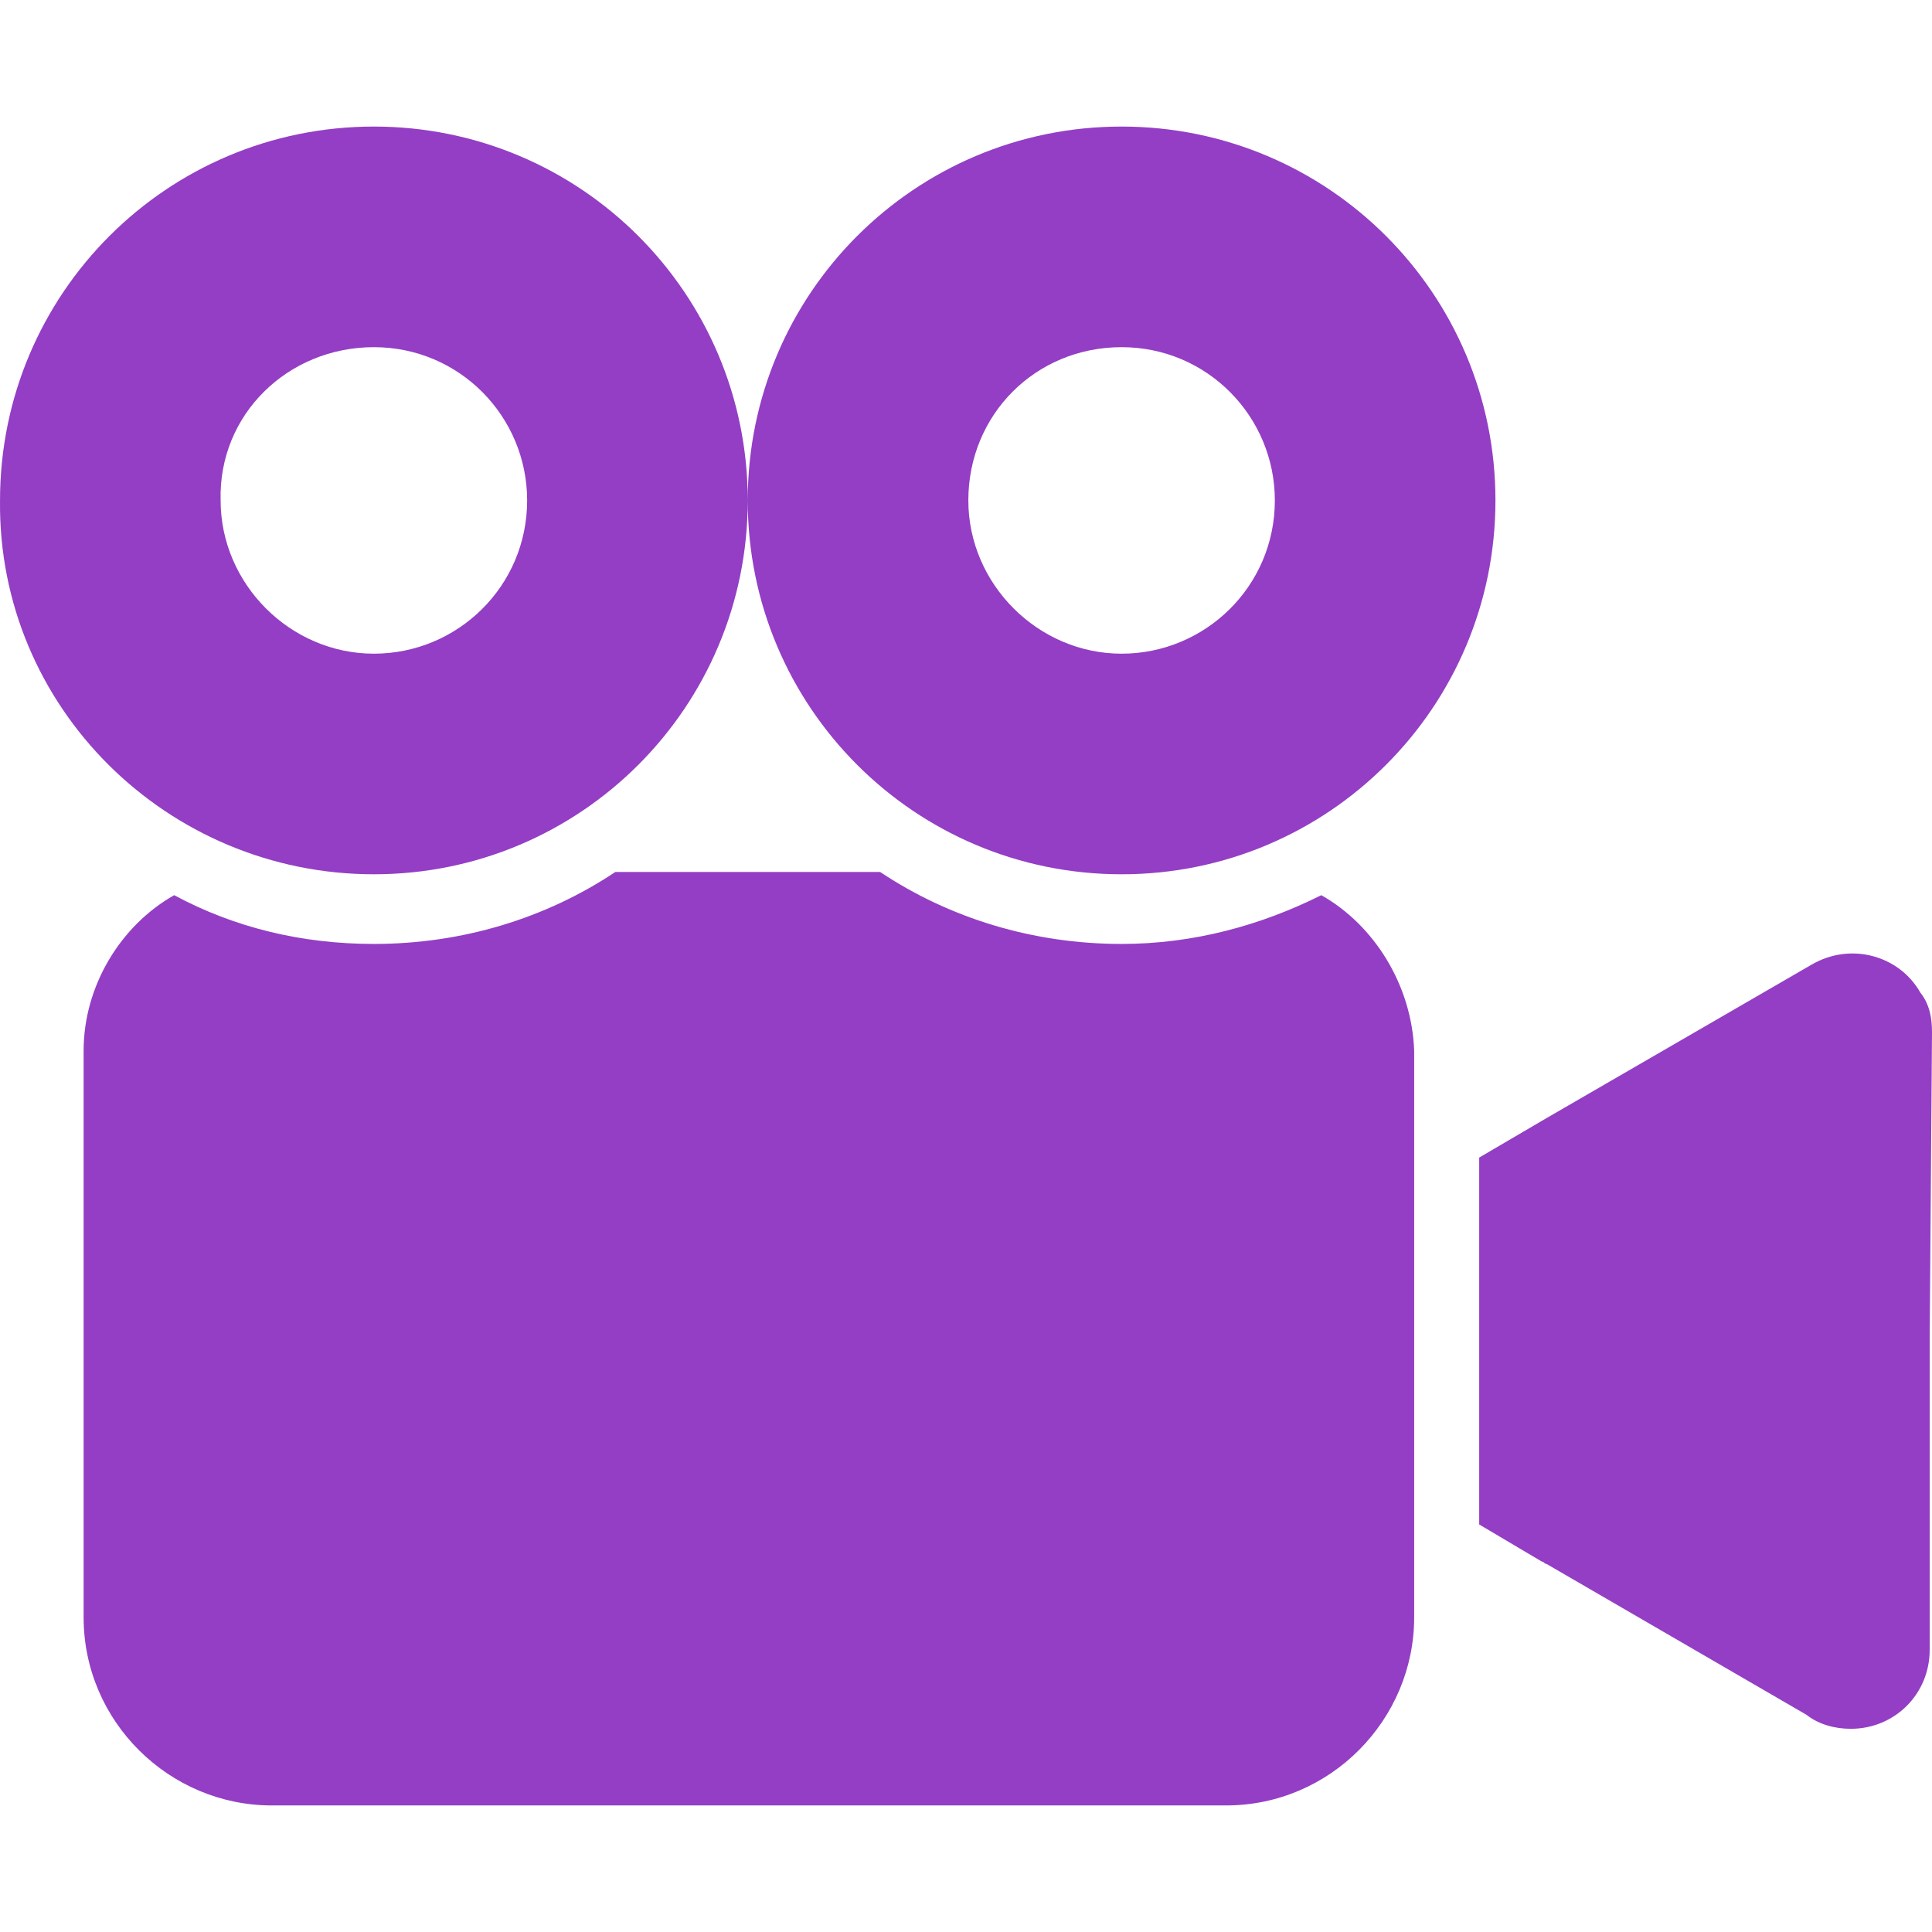 <svg xmlns="http://www.w3.org/2000/svg" viewBox="0 0 332.804 332.804" width="512" height="512"><g fill="#933EC5"><path d="M330.804 171.002c-3.6-6.4-12-8.8-18.8-4.8l-45.6 26.4-11.6 6.8v63.2l10.8 6.4c.4 0 .4.4.8.4l44.8 26c2 1.6 4.8 2.4 7.6 2.4 7.6 0 13.6-6 13.6-13.6v-53.6l.4-52.8c0-2.4-.4-4.8-2-6.8zM64.404 150.602c35.6 0 64.4-28.8 64.4-64.4 0-35.6-28.8-64.4-64.4-64.4s-64.4 28.8-64.4 64.4c-.4 35.6 28.8 64.4 64.4 64.4zm0-90.8c14.8 0 26.4 12 26.4 26.4 0 14.8-12 26.4-26.4 26.4-14.4 0-26.4-12-26.4-26.4-.4-14.8 11.6-26.4 26.4-26.4zM227.604 154.202c-10.4 5.2-22 8.4-34.4 8.4-15.2 0-29.6-4.4-41.6-12.4h-45.6c-12 8-26.4 12.4-41.6 12.4-12.4 0-24-2.8-34.4-8.4-9.2 5.2-15.6 15.6-15.6 26.8v97.6c0 18 14.8 32.4 32.4 32.4h164.4c18 0 32.4-14.8 32.4-32.4v-97.6c-.4-11.2-6.8-21.6-16-26.8zM193.204 150.602c35.6 0 64.4-28.8 64.4-64.4 0-35.6-28.8-64.4-64.4-64.4-35.6 0-64.4 28.8-64.4 64.4 0 35.6 28.8 64.4 64.4 64.4zm0-90.8c14.8 0 26.4 12 26.4 26.4 0 14.8-12 26.4-26.4 26.4-14.4 0-26.4-12-26.4-26.4 0-14.8 11.6-26.4 26.4-26.4z"/></g></svg>